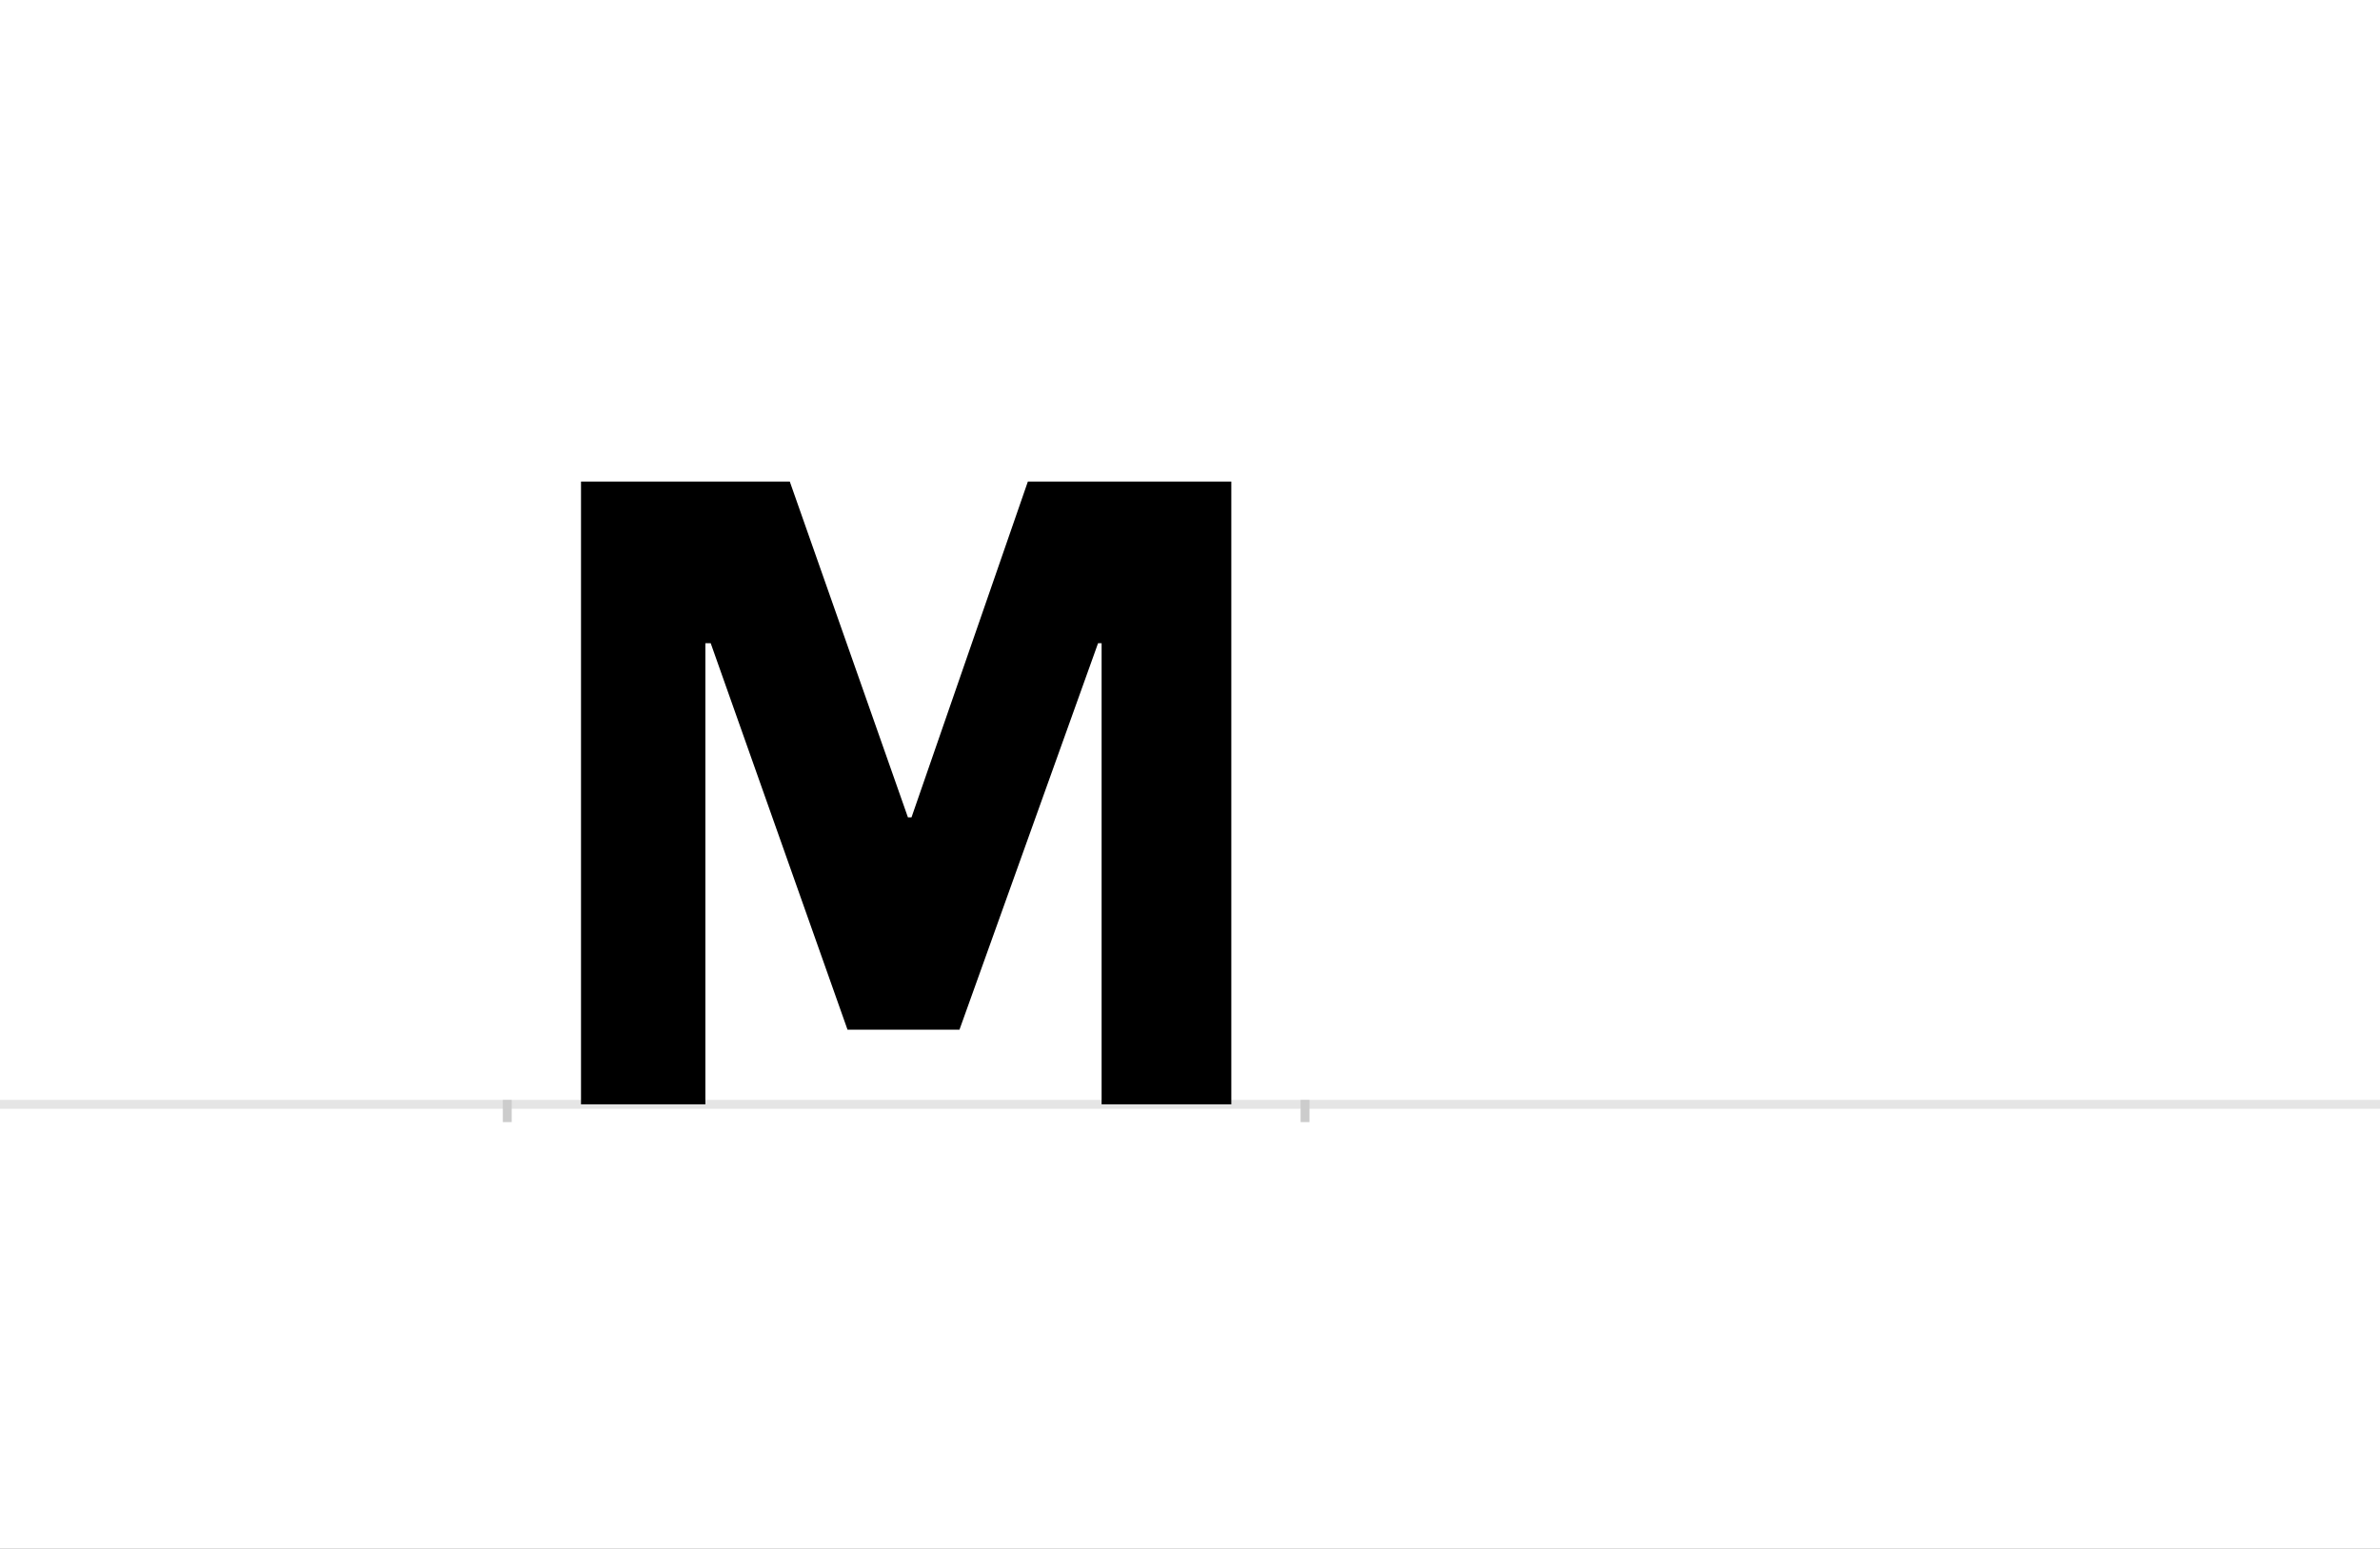 <?xml version="1.0" encoding="UTF-8"?>
<svg height="1743" version="1.1" width="2679" xmlns="http://www.w3.org/2000/svg" xmlns:xlink="http://www.w3.org/1999/xlink">
 <rect width="100%" height="100%" fill="#808080" stroke="none"/>
 <path d="M0,0 l2679,0 l0,1743 l-2679,0 Z M0,0" fill="rgb(255,255,255)" transform="matrix(1,0,0,-1,0,1743)"/>
 <path d="M0,0 l2679,0" fill="none" stroke="rgb(229,229,229)" stroke-width="10" transform="matrix(1,0,0,-1,0,1243)"/>
 <path d="M0,5 l0,-25" fill="none" stroke="rgb(204,204,204)" stroke-width="10" transform="matrix(1,0,0,-1,571,1243)"/>
 <path d="M0,5 l0,-25" fill="none" stroke="rgb(204,204,204)" stroke-width="10" transform="matrix(1,0,0,-1,1469,1243)"/>
 <path d="M451,323 l-133,378 l-235,0 l0,-701 l140,0 l0,519 l6,0 l154,-435 l126,0 c52,145,104,290,156,435 l4,0 l0,-519 l146,0 l0,701 l-229,0 l-131,-378 Z M451,323" fill="rgb(0,0,0)" transform="matrix(1,0,0,-1,571,1243)"/>
</svg>